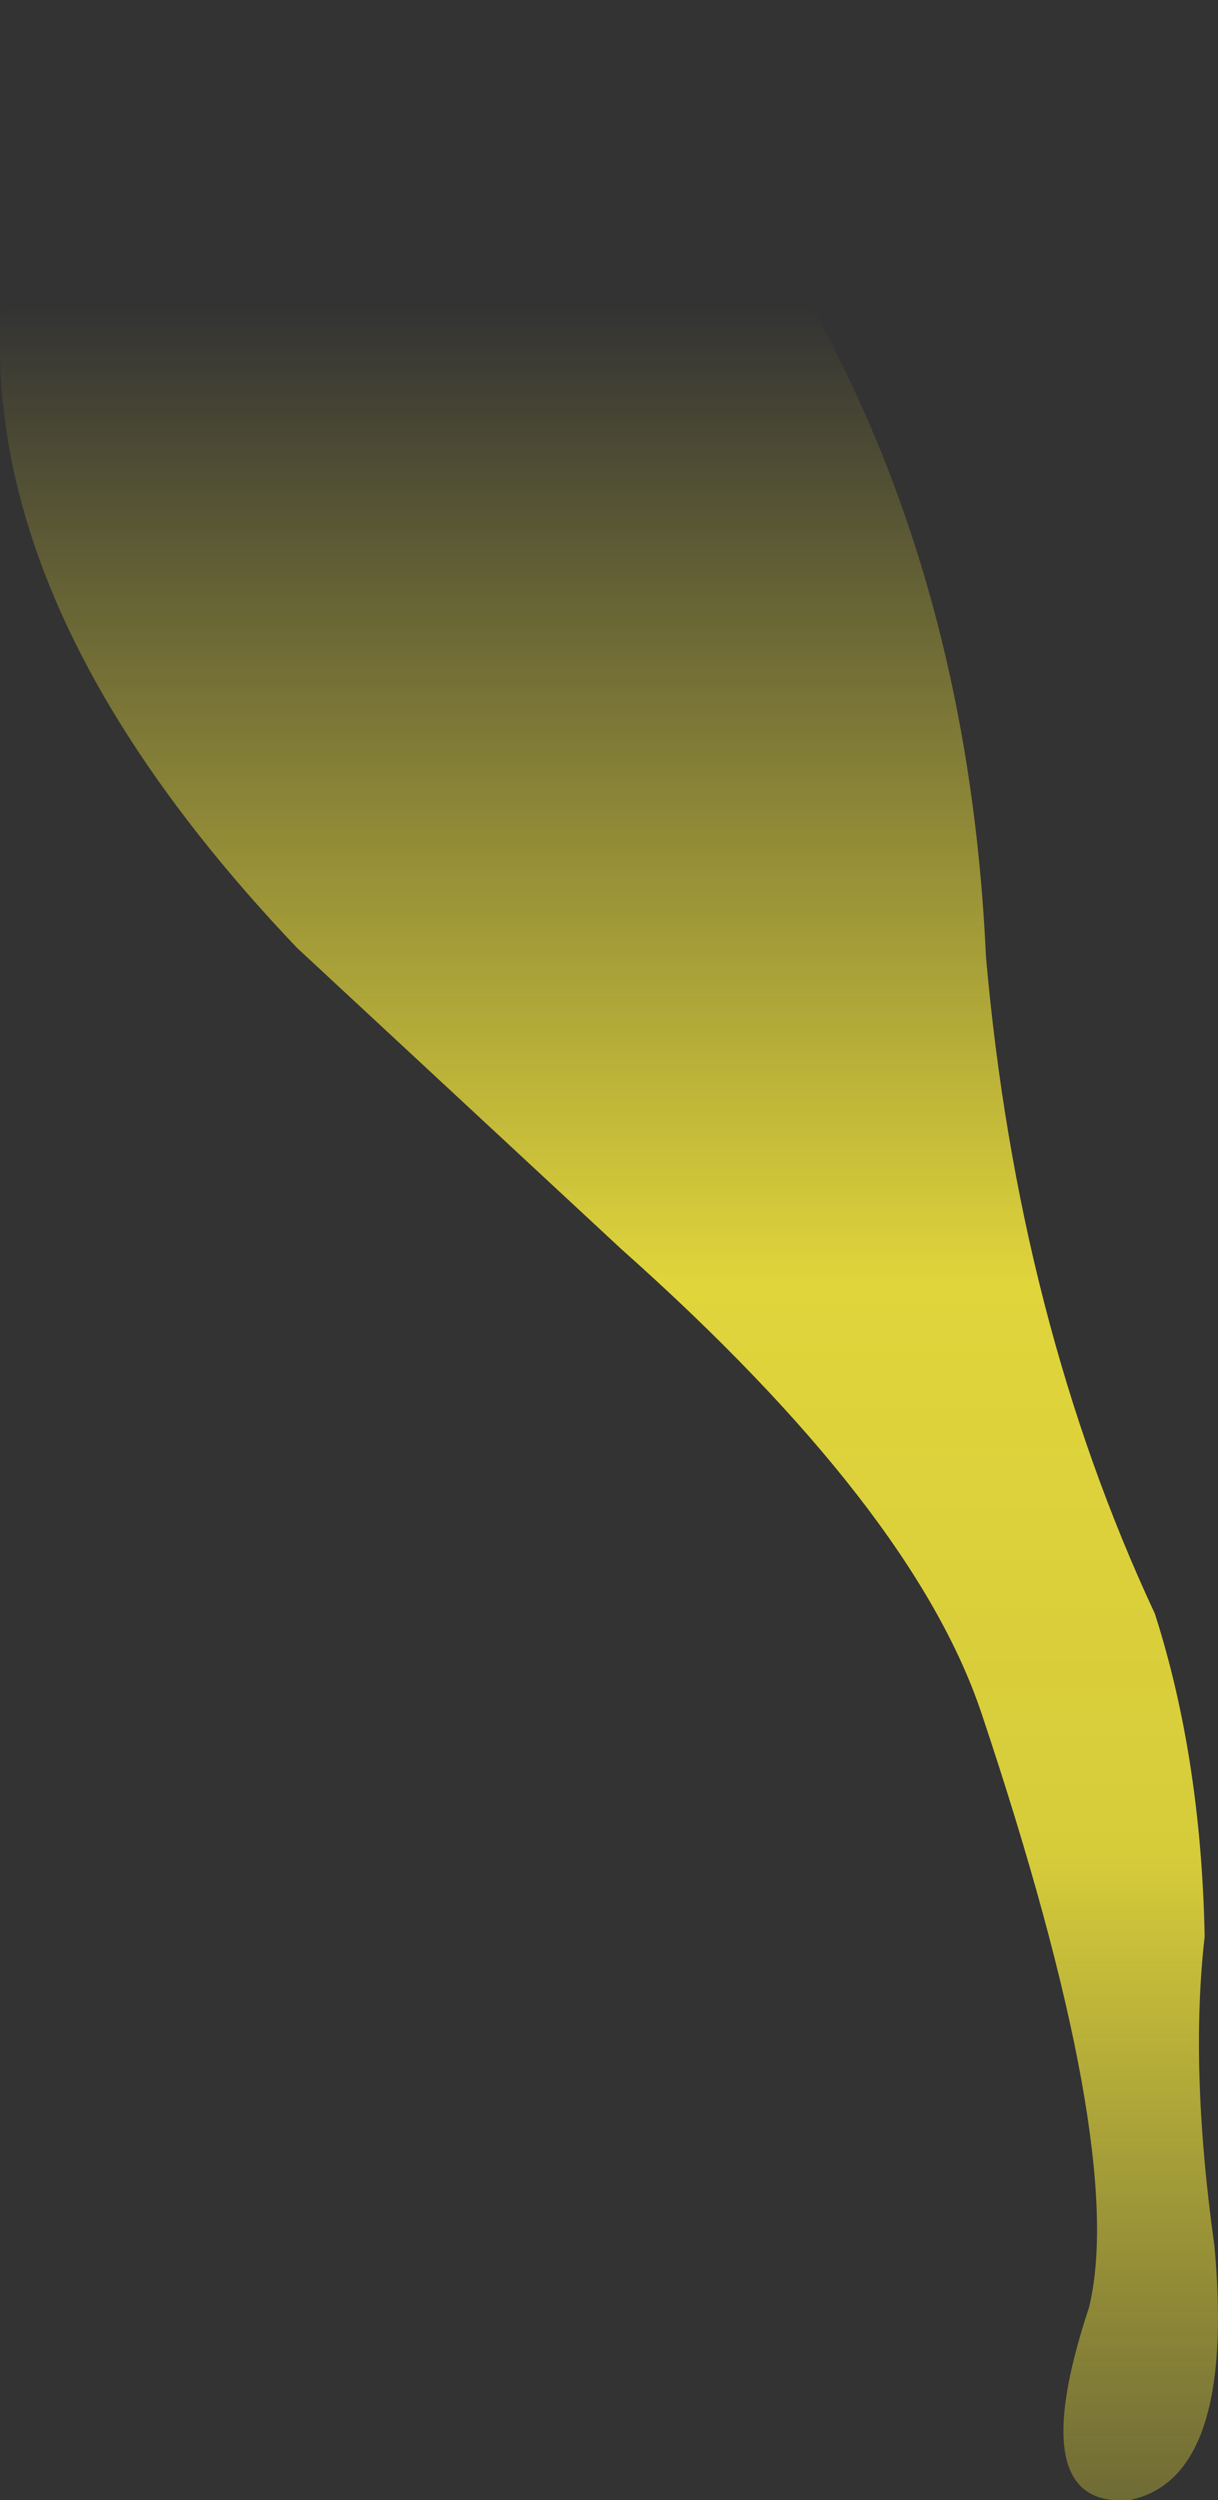 <?xml version="1.0" encoding="UTF-8" standalone="no"?>
<svg xmlns:xlink="http://www.w3.org/1999/xlink" height="140.6px" width="68.5px" xmlns="http://www.w3.org/2000/svg">
  <rect width="100%" height="100%" fill="#333333" stroke="none"/>
  <g transform="matrix(1.0, 0.0, 0.0, 1.0, 34.25, 70.3)">
    <path d="M-30.8 -65.6 Q-25.9 -72.0 -11.35 -69.65 1.8 -68.15 5.8 -61.6 20.0 -42.95 21.2 -16.5 23.0 3.95 30.7 20.45 33.3 28.55 33.5 38.6 32.65 46.05 34.05 56.0 35.25 69.1 29.25 70.3 23.25 70.75 27.0 59.45 29.15 50.55 20.95 26.05 17.1 14.55 0.7 -0.05 L-17.55 -17.0 Q-41.85 -42.55 -30.8 -65.6" fill="url(#gradient0)" fill-rule="evenodd" stroke="none"/>
  </g>
  <defs>
    <linearGradient gradientTransform="matrix(0.0, 0.088, -0.042, 0.0, 0.0, 19.1)" gradientUnits="userSpaceOnUse" id="gradient0" spreadMethod="pad" x1="-819.2" x2="819.2">
      <stop offset="0.0" stop-color="#fff23c" stop-opacity="0.0"/>
      <stop offset="0.38" stop-color="#fff23c" stop-opacity="0.847"/>
      <stop offset="0.604" stop-color="#fff23c" stop-opacity="0.8"/>
      <stop offset="1.0" stop-color="#fff23c" stop-opacity="0.0"/>
    </linearGradient>
  </defs>
</svg>
